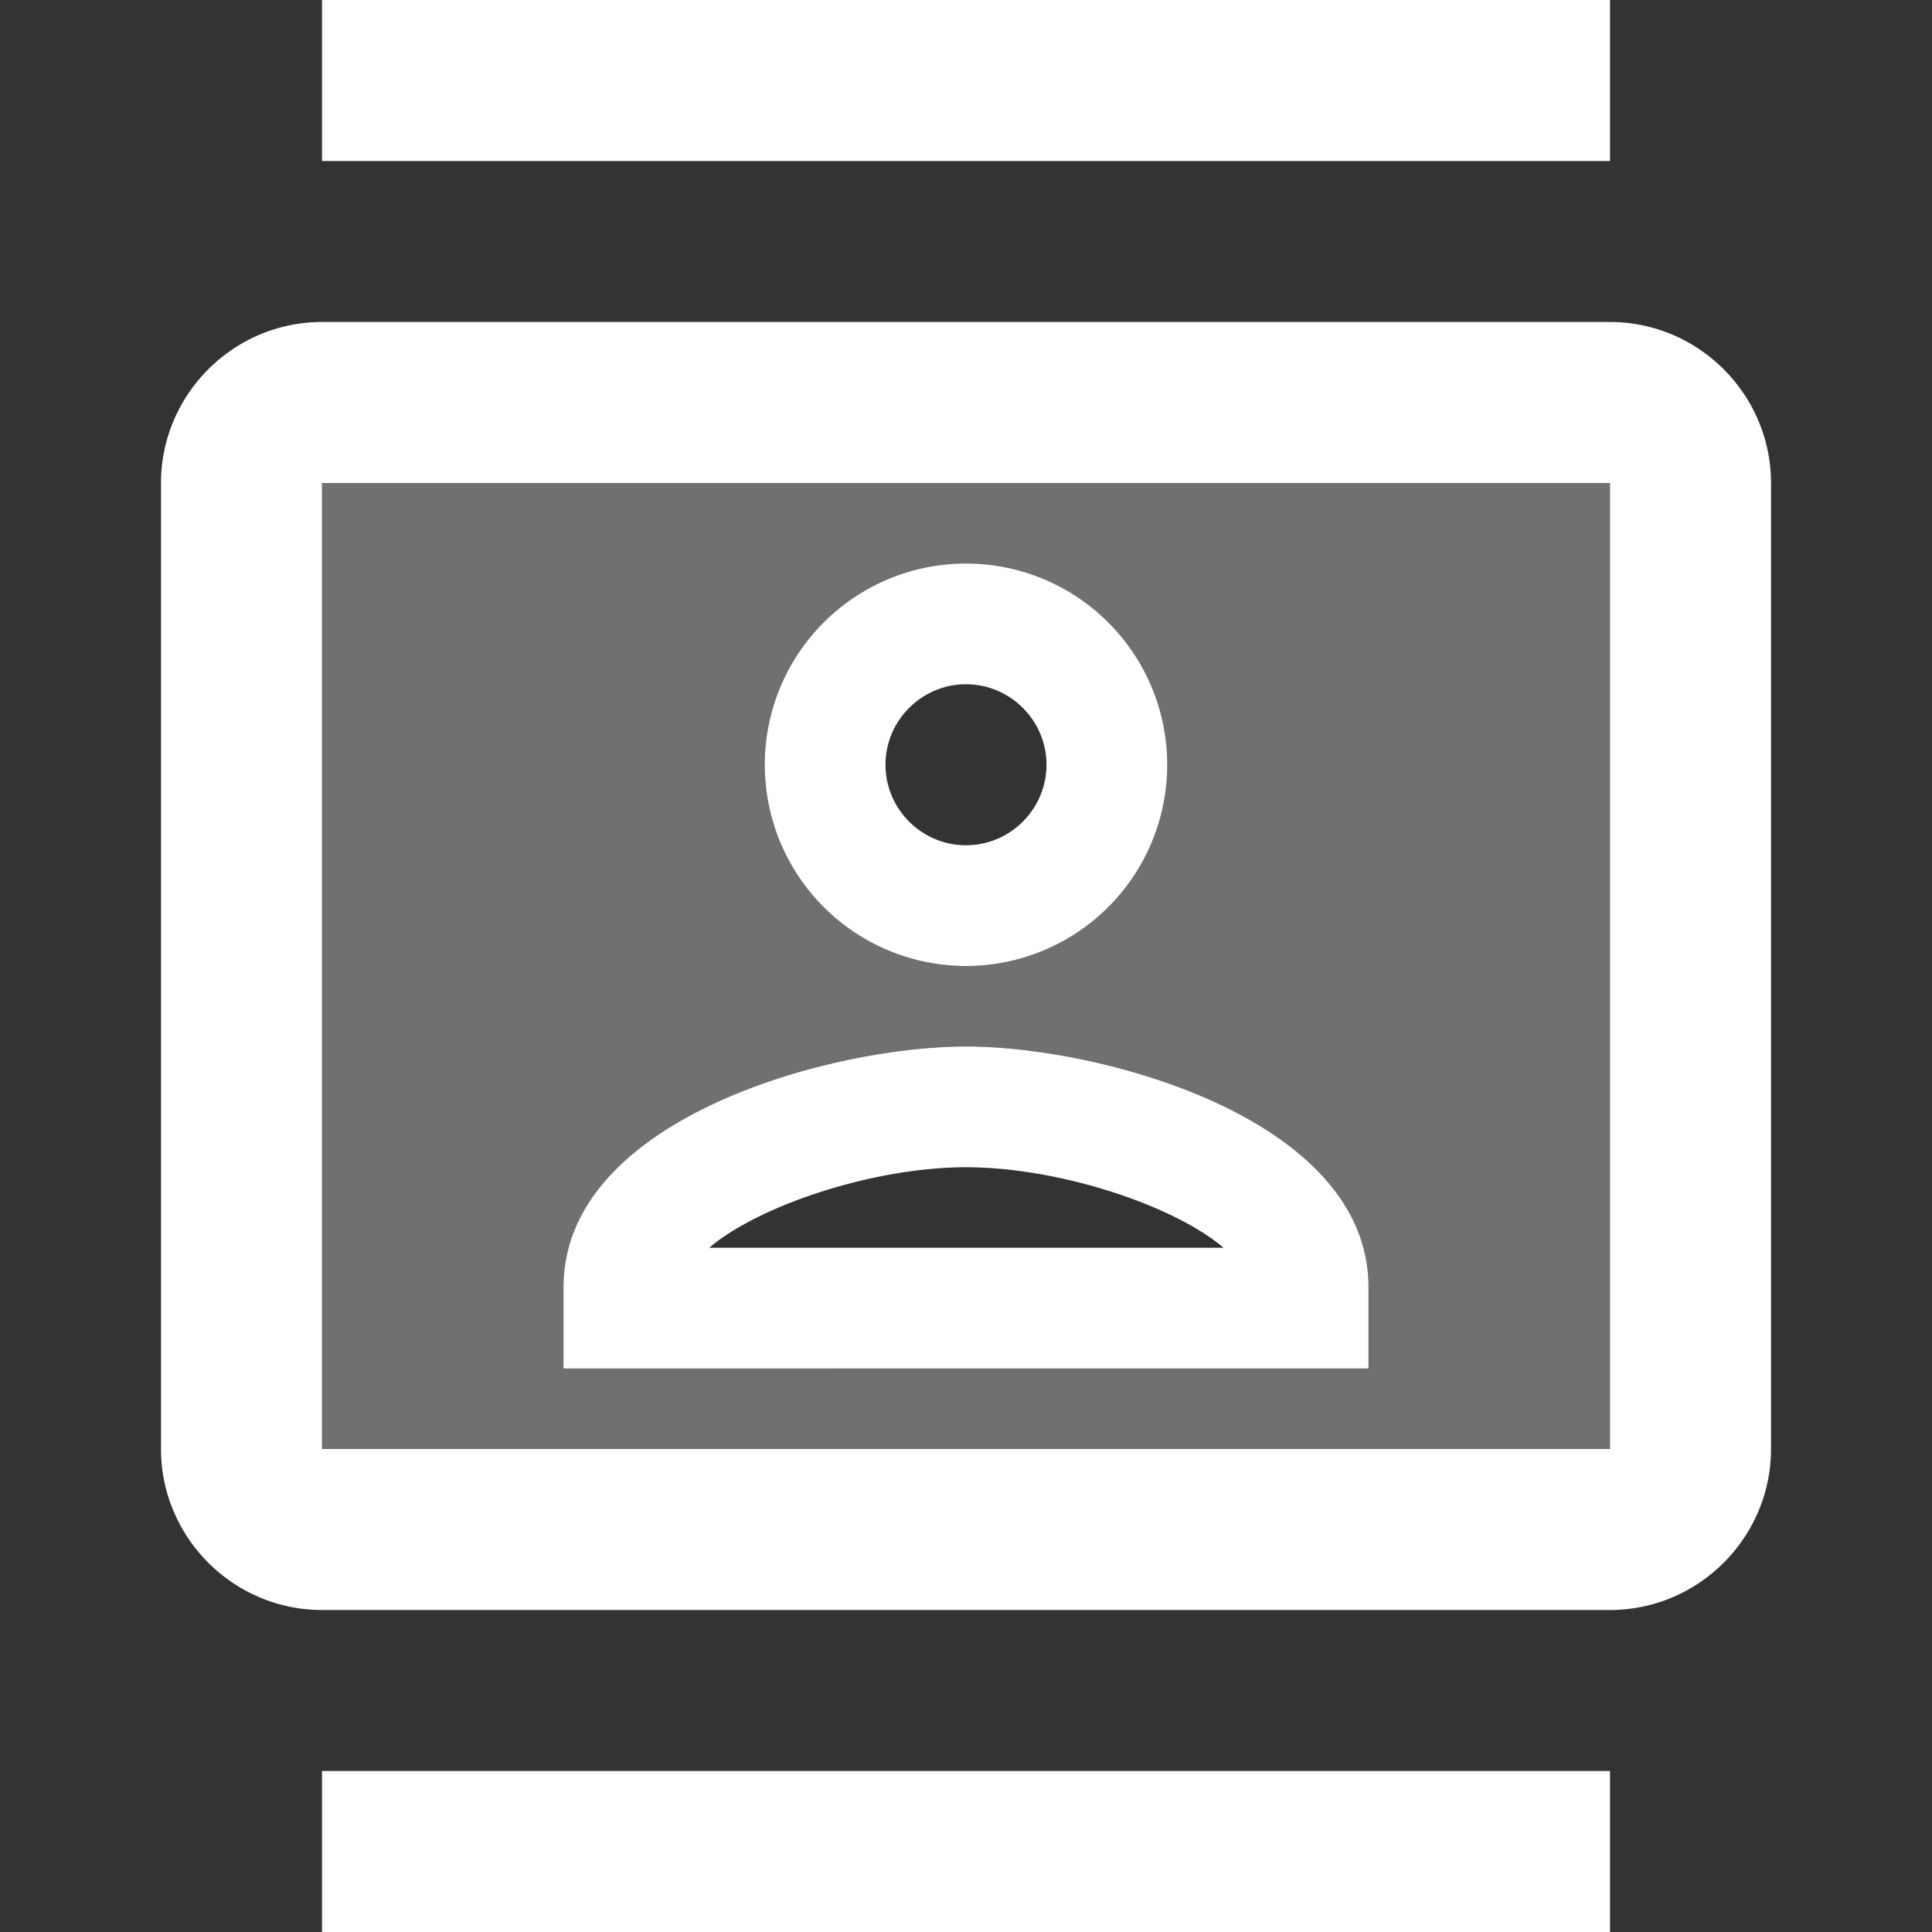 <svg xmlns="http://www.w3.org/2000/svg" width="22" height="22" viewBox="0 0 24 24">
<rect x="0" y="0" width="24" height="24" fill="#333333" stroke="none"/>
<path fill="#ffffff" d="M20 6H4v12h16V6zm-8 1a2.5 2.5 0 0 1 0 5a2.5 2.5 0 0 1 0-5zm5 10H7v-1.01C7 13.9 10.31 13 12 13s5 .9 5 2.99V17z" opacity=".3"/>
<path fill="#ffffff" d="M4 20h16c1.1 0 2-.9 2-2V6c0-1.1-.9-2-2-2H4c-1.1 0-2 .9-2 2v12c0 1.1.9 2 2 2zM4 6h16v12H4V6zm0-6h16v2H4zm0 22h16v2H4zm8-10a2.5 2.5 0 0 0 0-5a2.5 2.5 0 0 0 0 5zm0-3.5c.55 0 1 .45 1 1s-.45 1-1 1s-1-.45-1-1s.45-1 1-1zm0 4.5c-1.69 0-5 .9-5 2.99V17h10v-1.01C17 13.9 13.69 13 12 13zm-3.19 2.5c.61-.52 2.03-1 3.19-1c1.17 0 2.59.48 3.2 1H8.81z"/>
</svg>
